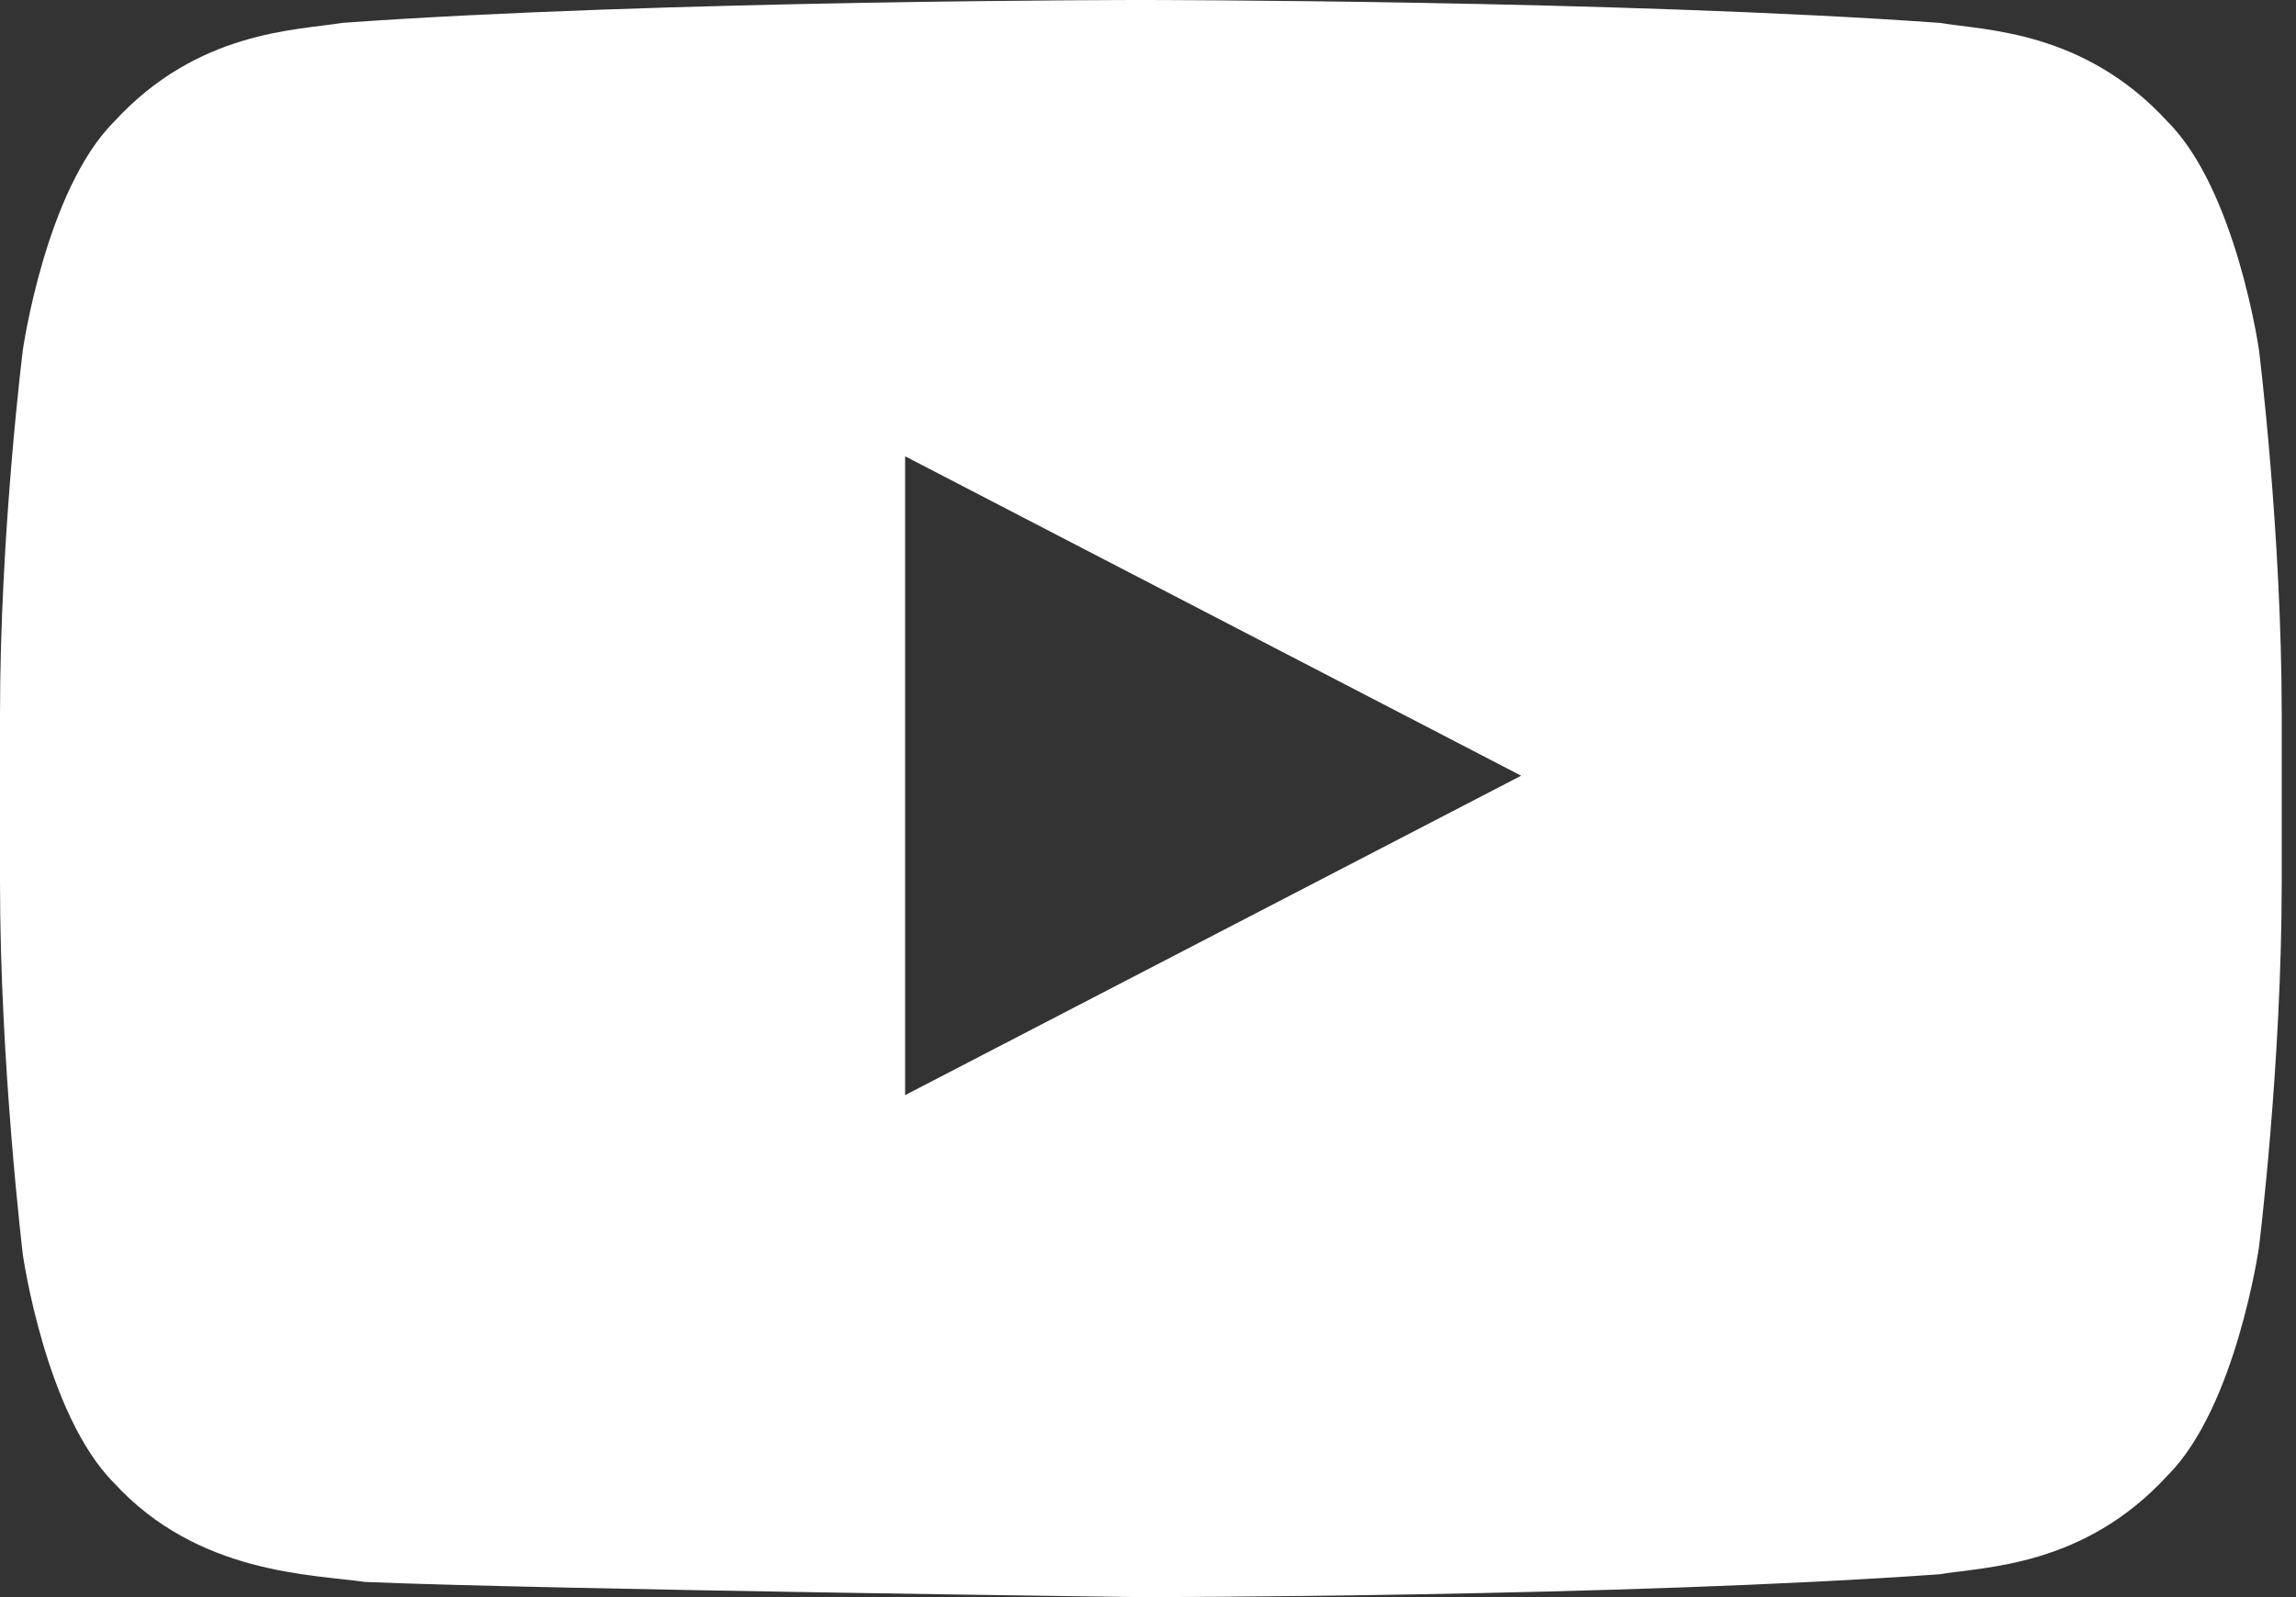 <svg width="23" height="16" viewBox="0 0 23 16" fill="none" xmlns="http://www.w3.org/2000/svg">
<rect x="0" y="0" width="23" height="16" fill="#333333" stroke="none"/>
<path d="M22.629 3.505C22.629 3.505 22.4 1.905 21.714 1.219C20.876 0.305 19.886 0.305 19.429 0.229C16.229 1.36239e-07 11.429 0 11.429 0C11.429 0 6.629 1.36239e-07 3.429 0.229C2.971 0.305 1.981 0.305 1.143 1.219C0.457 1.905 0.229 3.505 0.229 3.505C0.229 3.505 0 5.333 0 7.162V8.838C0 10.667 0.229 12.571 0.229 12.571C0.229 12.571 0.457 14.171 1.143 14.857C1.981 15.771 3.124 15.771 3.657 15.848C5.486 15.924 11.429 16 11.429 16C11.429 16 16.229 16 19.429 15.771C19.886 15.695 20.876 15.695 21.714 14.781C22.4 14.095 22.629 12.495 22.629 12.495C22.629 12.495 22.857 10.667 22.857 8.838V7.162C22.857 5.333 22.629 3.505 22.629 3.505V3.505ZM9.067 10.971V4.571L15.238 7.771L9.067 10.971V10.971Z" fill="white"/>
</svg>
